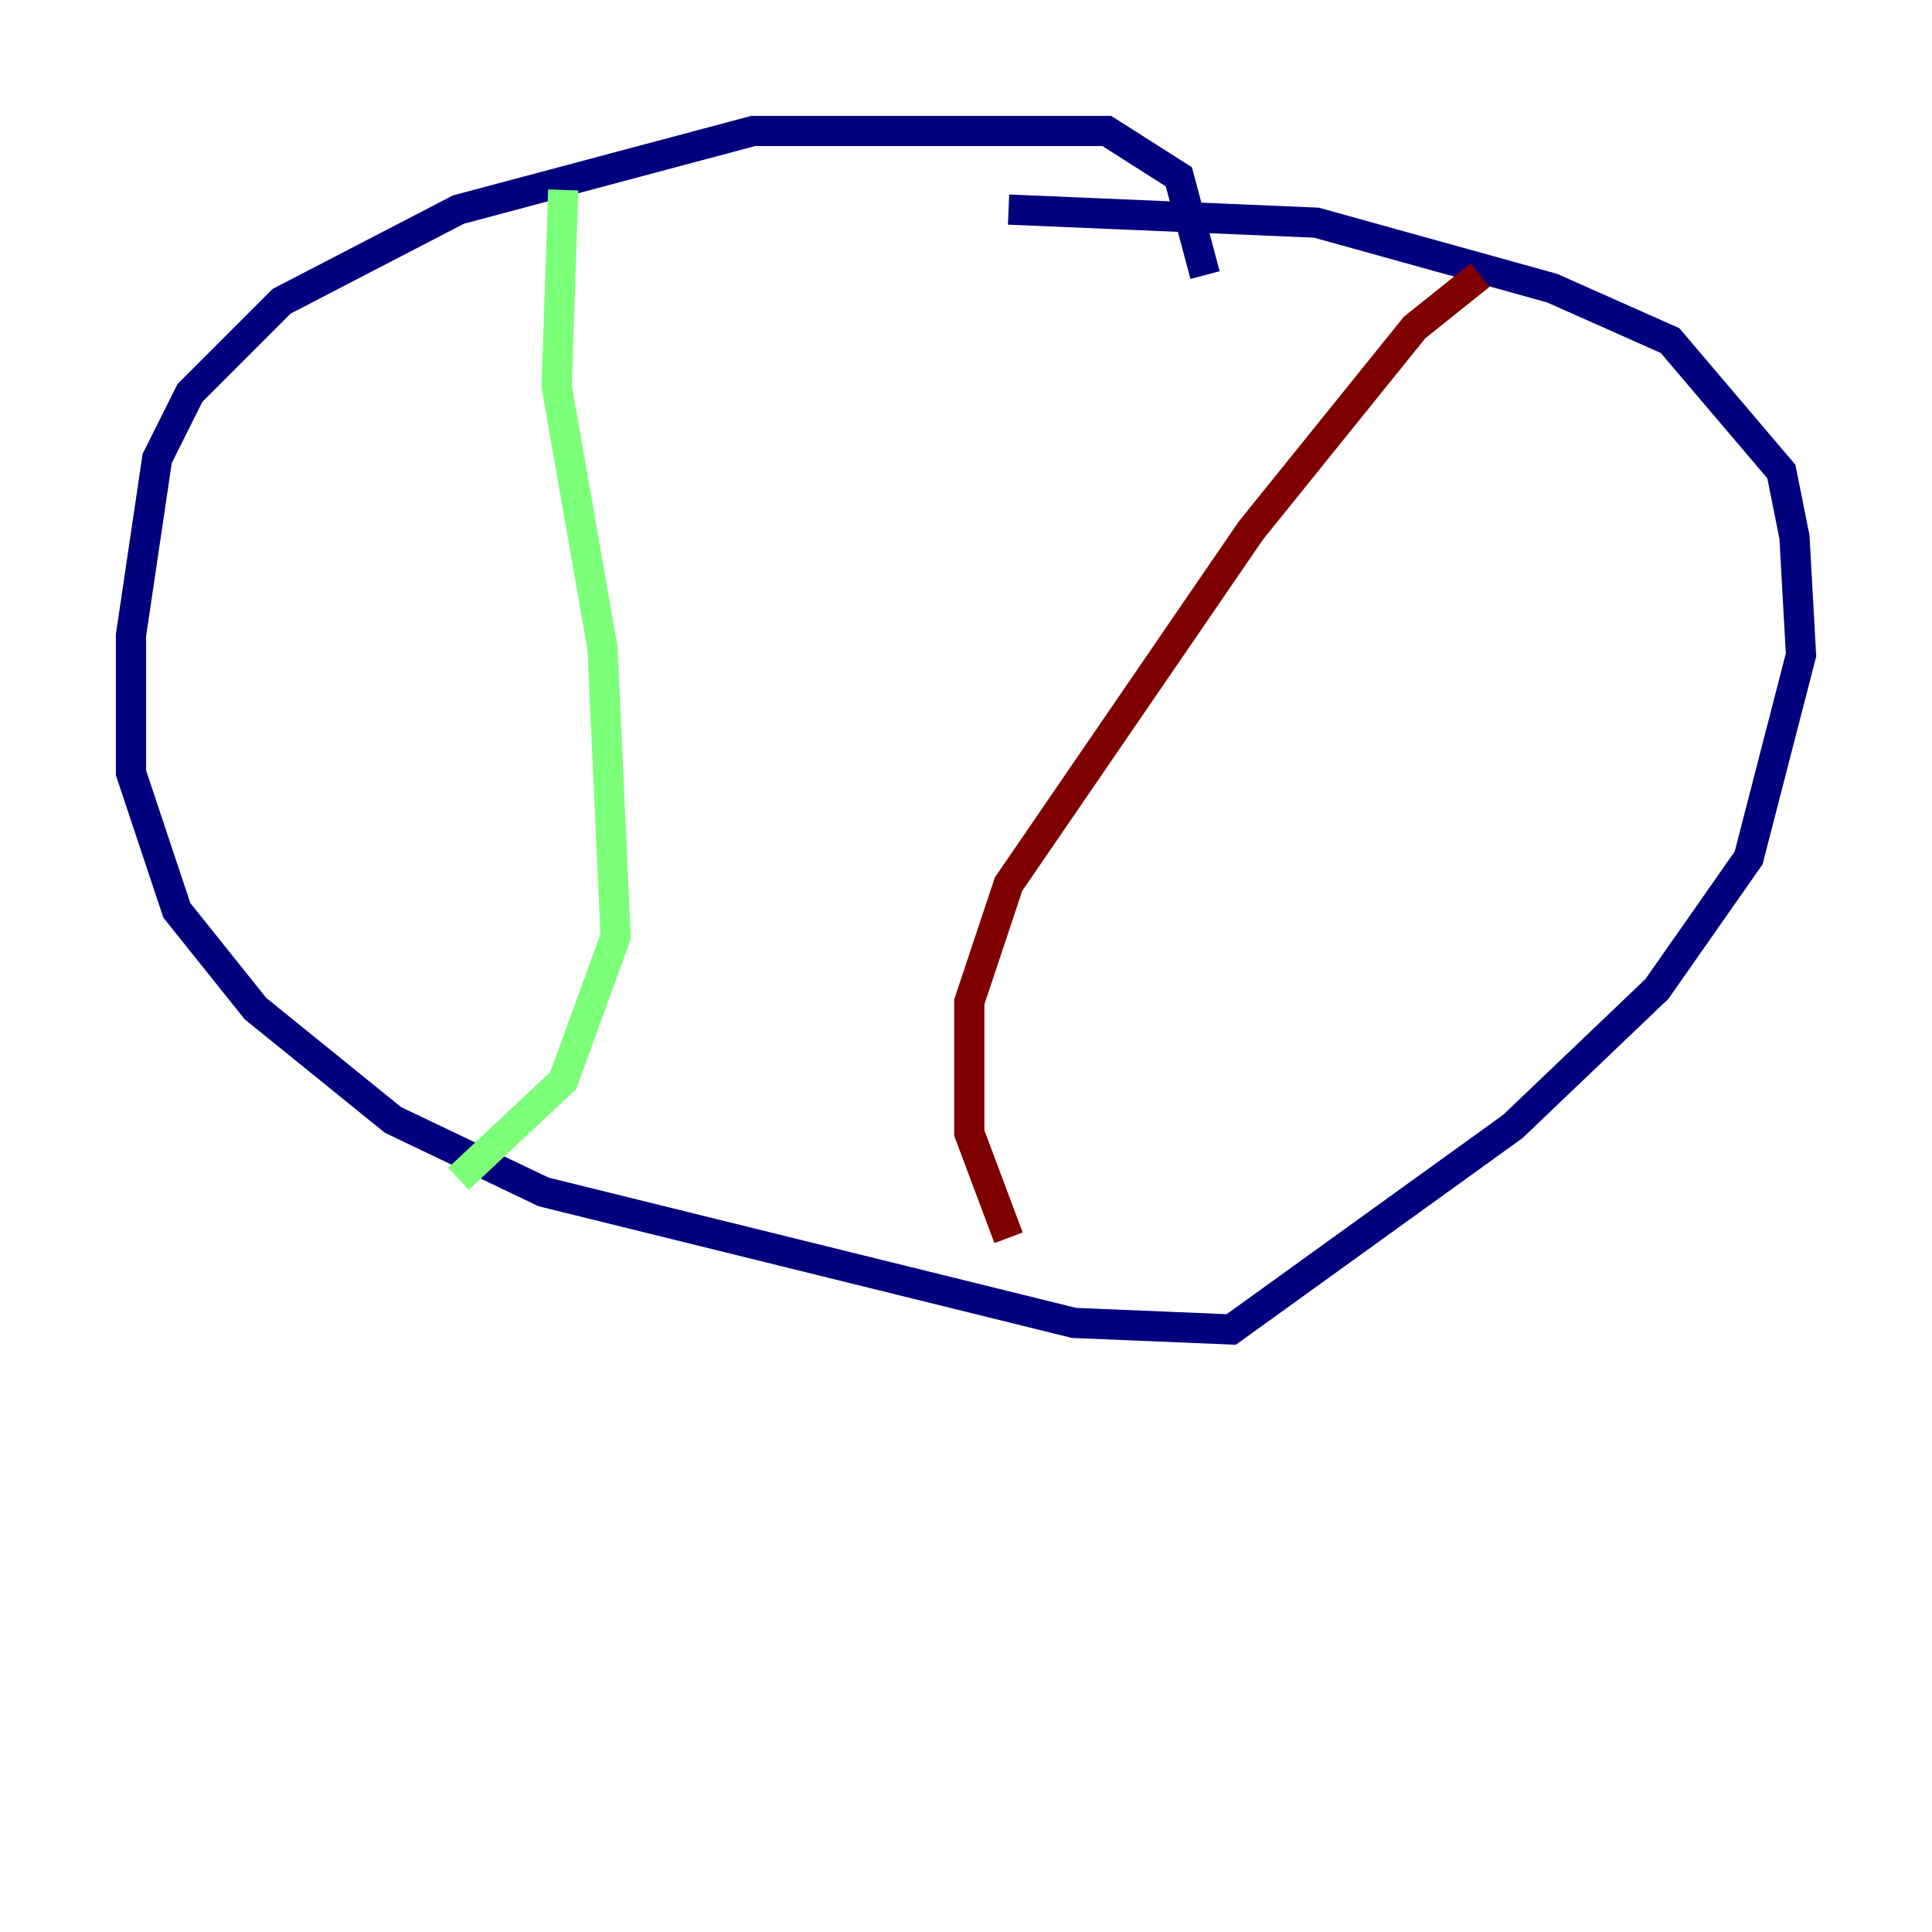 <?xml version="1.0" encoding="utf-8" ?>
<svg baseProfile="tiny" height="128" version="1.2" viewBox="0,0,128,128" width="128" xmlns="http://www.w3.org/2000/svg" xmlns:ev="http://www.w3.org/2001/xml-events" xmlns:xlink="http://www.w3.org/1999/xlink"><defs /><polyline fill="none" points="79.837,18.224 78.102,11.715 73.329,8.678 49.898,8.678 30.373,13.885 18.658,19.959 12.583,26.034 10.414,30.373 8.678,42.088 8.678,51.2 11.715,60.312 16.922,66.82 26.034,74.197 36.014,78.969 71.159,87.647 81.573,88.081 100.231,74.63 109.776,65.519 115.851,56.841 119.322,43.39 118.888,35.58 118.02,31.241 110.644,22.563 102.834,19.091 87.214,14.752 66.82,13.885" stroke="#00007f" stroke-width="2" /><polyline fill="none" points="37.315,12.583 36.881,25.6 39.919,42.956 40.786,62.047 37.315,71.593 30.373,78.102" stroke="#7cff79" stroke-width="2" /><polyline fill="none" points="98.061,18.224 93.722,21.695 82.875,35.146 66.82,58.576 64.217,66.386 64.217,75.064 66.82,82.007" stroke="#7f0000" stroke-width="2" /></svg>